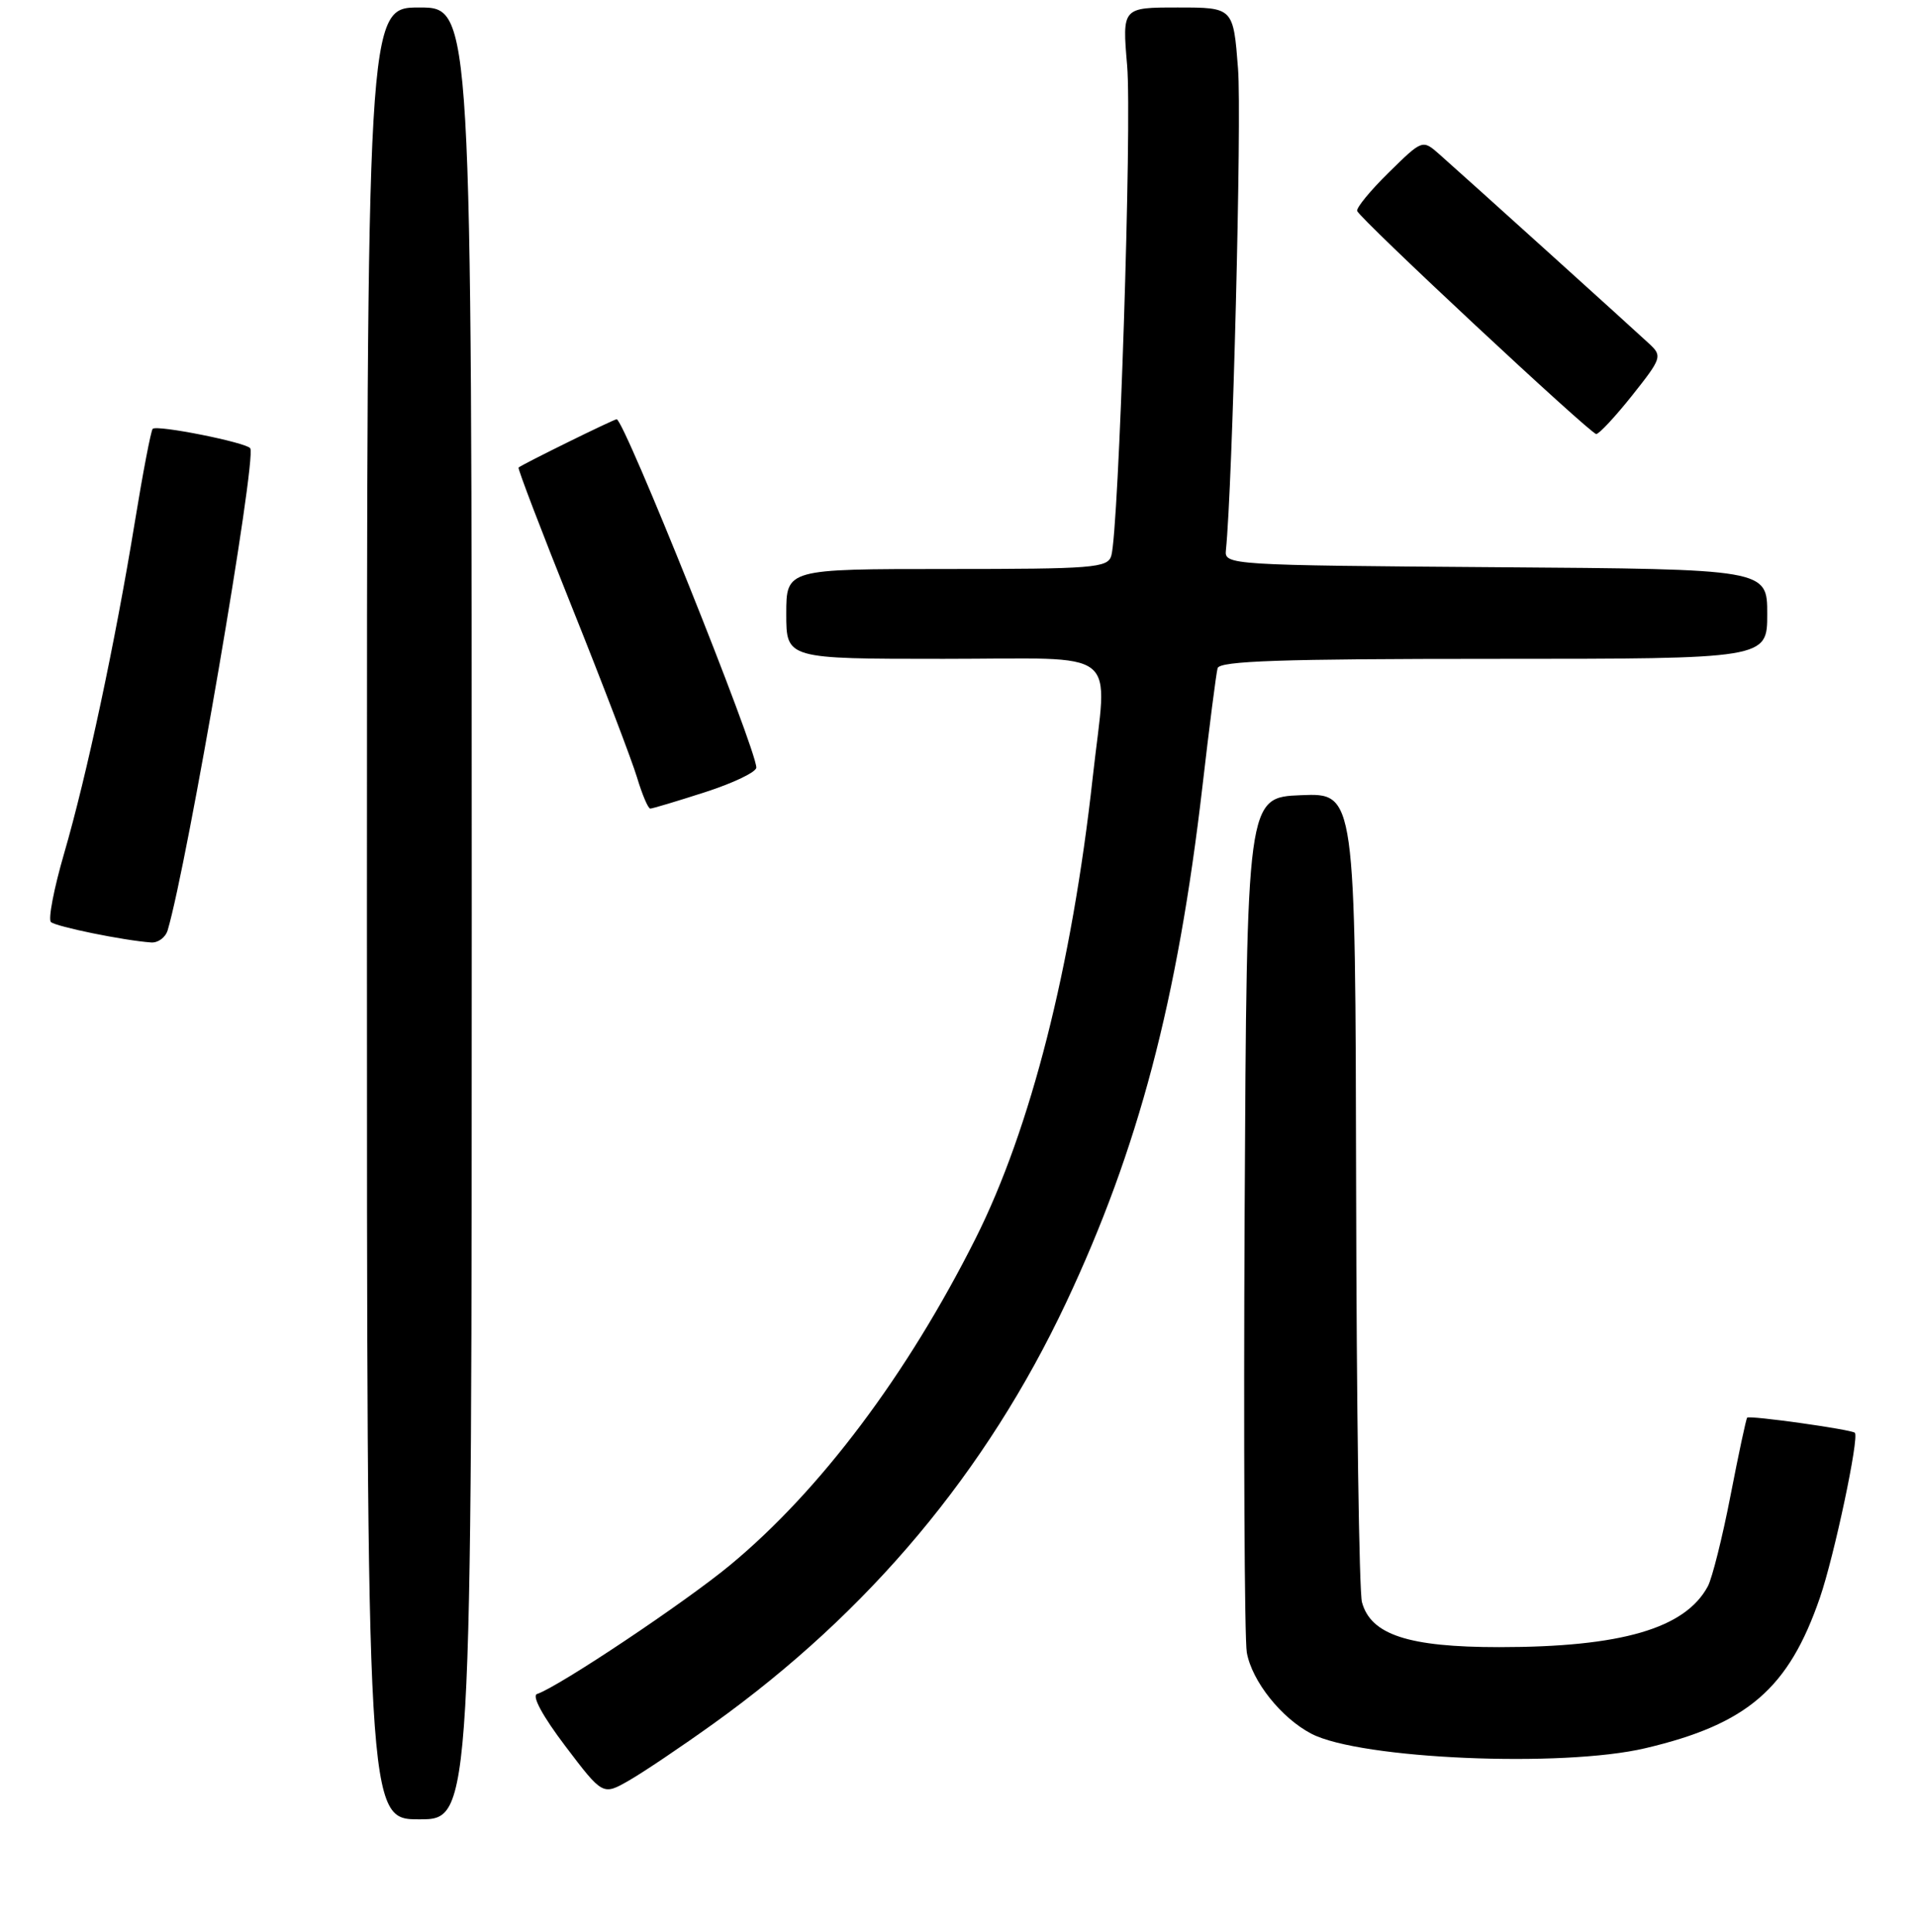 <?xml version="1.0" encoding="UTF-8" standalone="no"?>
<!DOCTYPE svg PUBLIC "-//W3C//DTD SVG 1.1//EN" "http://www.w3.org/Graphics/SVG/1.1/DTD/svg11.dtd" >
<svg xmlns="http://www.w3.org/2000/svg" xmlns:xlink="http://www.w3.org/1999/xlink" version="1.1" viewBox="0 0 256 258">
 <g >
 <path fill="currentColor"
d=" M 63.00 122.00 C 63.00 1.00 63.00 1.00 56.00 1.00 C 49.00 1.00 49.00 1.00 49.00 122.00 C 49.00 243.00 49.00 243.00 56.00 243.00 C 63.00 243.00 63.00 243.00 63.00 122.00 Z  M 95.28 230.22 C 116.07 215.30 131.71 196.62 142.37 173.99 C 152.01 153.52 157.26 133.63 160.58 105.00 C 161.50 97.03 162.41 89.94 162.60 89.25 C 162.86 88.28 171.09 88.00 199.47 88.00 C 236.00 88.00 236.00 88.00 236.00 82.01 C 236.00 76.02 236.00 76.02 199.75 75.76 C 164.18 75.50 163.50 75.46 163.71 73.50 C 164.59 64.98 165.84 15.71 165.33 9.19 C 164.70 1.00 164.70 1.00 157.28 1.00 C 149.86 1.00 149.86 1.00 150.52 8.75 C 151.18 16.48 149.41 70.93 148.40 74.25 C 147.91 75.85 145.97 76.00 126.43 76.00 C 105.00 76.00 105.00 76.00 105.00 82.00 C 105.00 88.00 105.00 88.00 126.00 88.00 C 150.18 88.00 147.87 86.18 145.93 103.79 C 143.13 129.15 137.64 150.75 130.28 165.42 C 121.15 183.60 109.53 199.07 97.55 209.00 C 91.50 214.02 74.62 225.29 71.72 226.26 C 70.99 226.50 72.47 229.23 75.51 233.24 C 80.50 239.82 80.50 239.82 84.00 237.81 C 85.92 236.71 91.00 233.29 95.28 230.22 Z  M 219.72 233.50 C 233.36 230.29 238.86 225.54 243.04 213.38 C 244.95 207.82 248.31 191.97 247.70 191.37 C 247.27 190.93 233.64 189.02 233.32 189.35 C 233.18 189.49 232.18 194.17 231.10 199.74 C 230.02 205.32 228.65 210.78 228.07 211.87 C 225.05 217.51 216.51 220.00 200.20 220.00 C 188.09 220.00 183.06 218.35 181.88 214.00 C 181.50 212.62 181.15 187.74 181.10 158.71 C 181.00 105.91 181.00 105.91 173.75 106.21 C 166.50 106.50 166.50 106.50 166.21 162.00 C 166.06 192.53 166.19 218.95 166.50 220.72 C 167.19 224.56 171.12 229.49 175.15 231.58 C 181.69 234.96 208.61 236.12 219.72 233.50 Z  M 22.39 124.25 C 25.02 115.40 34.29 61.33 33.42 59.88 C 32.95 59.11 20.95 56.71 20.39 57.28 C 20.16 57.51 19.08 63.13 18.00 69.76 C 15.38 85.81 11.59 103.58 8.56 114.00 C 7.20 118.67 6.41 122.79 6.80 123.15 C 7.46 123.77 16.52 125.62 20.18 125.88 C 21.11 125.95 22.10 125.21 22.39 124.25 Z  M 94.18 105.80 C 97.93 104.59 101.00 103.12 101.00 102.52 C 101.00 100.03 83.35 56.00 82.35 56.00 C 81.96 56.00 69.77 62.00 69.25 62.45 C 69.11 62.57 72.33 71.00 76.41 81.17 C 80.49 91.35 84.38 101.55 85.07 103.84 C 85.76 106.13 86.55 108.00 86.84 108.00 C 87.12 108.00 90.43 107.01 94.18 105.80 Z  M 217.96 52.82 C 221.89 47.87 222.00 47.56 220.29 45.96 C 218.17 43.98 195.50 23.50 192.23 20.62 C 189.96 18.62 189.96 18.62 185.47 23.03 C 183.00 25.45 181.10 27.77 181.24 28.18 C 181.61 29.24 212.36 57.93 213.16 57.97 C 213.53 57.99 215.69 55.67 217.96 52.82 Z "/>
</g>
</svg>